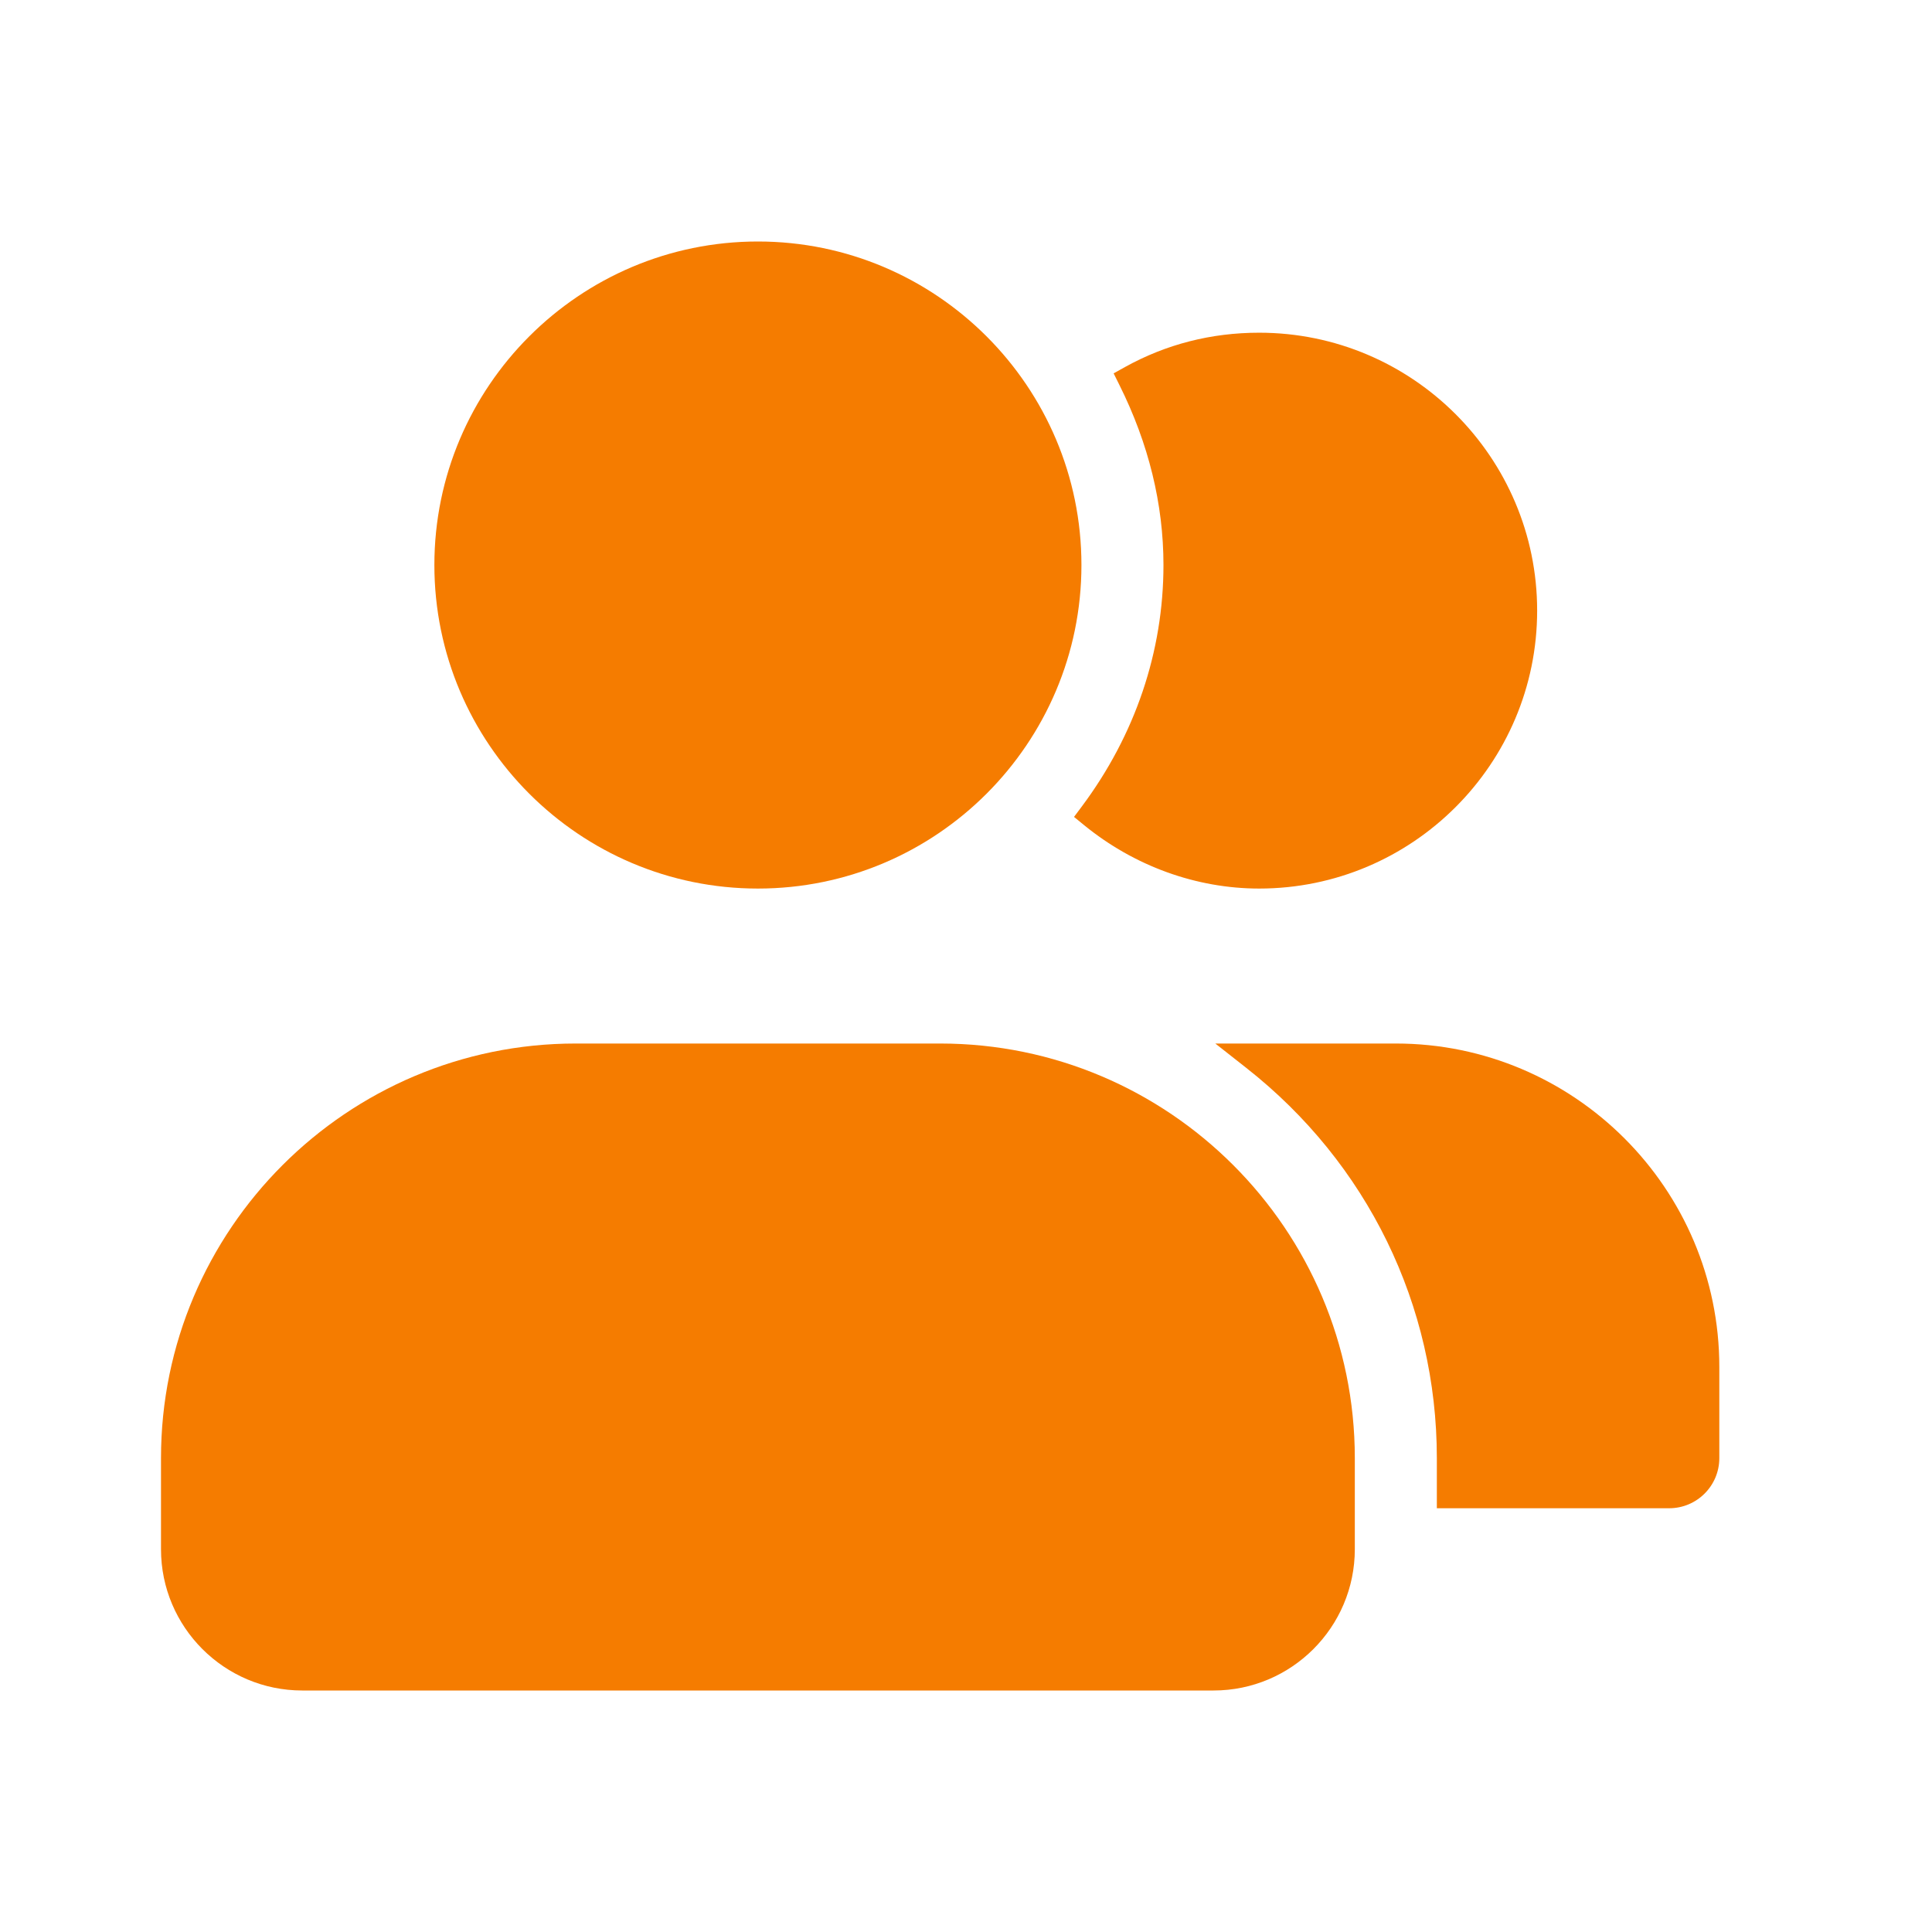 <svg width="24" height="24" viewBox="0 0 24 24" fill="none" xmlns="http://www.w3.org/2000/svg">
<path d="M9.415 11.038C11.631 11.038 13.434 9.235 13.434 7.019C13.434 4.803 11.631 3 9.415 3C7.199 3 5.396 4.803 5.396 7.019C5.396 9.235 7.199 11.038 9.415 11.038Z" fill="#F57C00"/>
<path d="M13.342 10.148L13.468 10.251C14.089 10.758 14.861 11.038 15.642 11.038C17.546 11.038 19.095 9.489 19.095 7.585C19.095 5.682 17.546 4.133 15.642 4.133C15.047 4.133 14.487 4.276 13.976 4.559L13.834 4.638L13.906 4.783C14.269 5.511 14.453 6.263 14.453 7.019C14.453 8.093 14.102 9.13 13.439 10.018L13.342 10.148Z" fill="#F57C00"/>
<path d="M11.679 12.963H7.151C4.311 12.963 2 15.273 2 18.113V19.245C2 20.213 2.787 21 3.755 21H15.075C16.043 21 16.83 20.213 16.83 19.245V18.113C16.83 15.273 14.519 12.963 11.679 12.963Z" fill="#F57C00"/>
<path d="M17.339 12.963H15.097L15.482 13.266C16.987 14.448 17.849 16.215 17.849 18.113V18.736H20.735C21.079 18.736 21.358 18.457 21.358 18.113V16.981C21.358 14.765 19.555 12.963 17.339 12.963Z" fill="#F57C00"/>
</svg>
